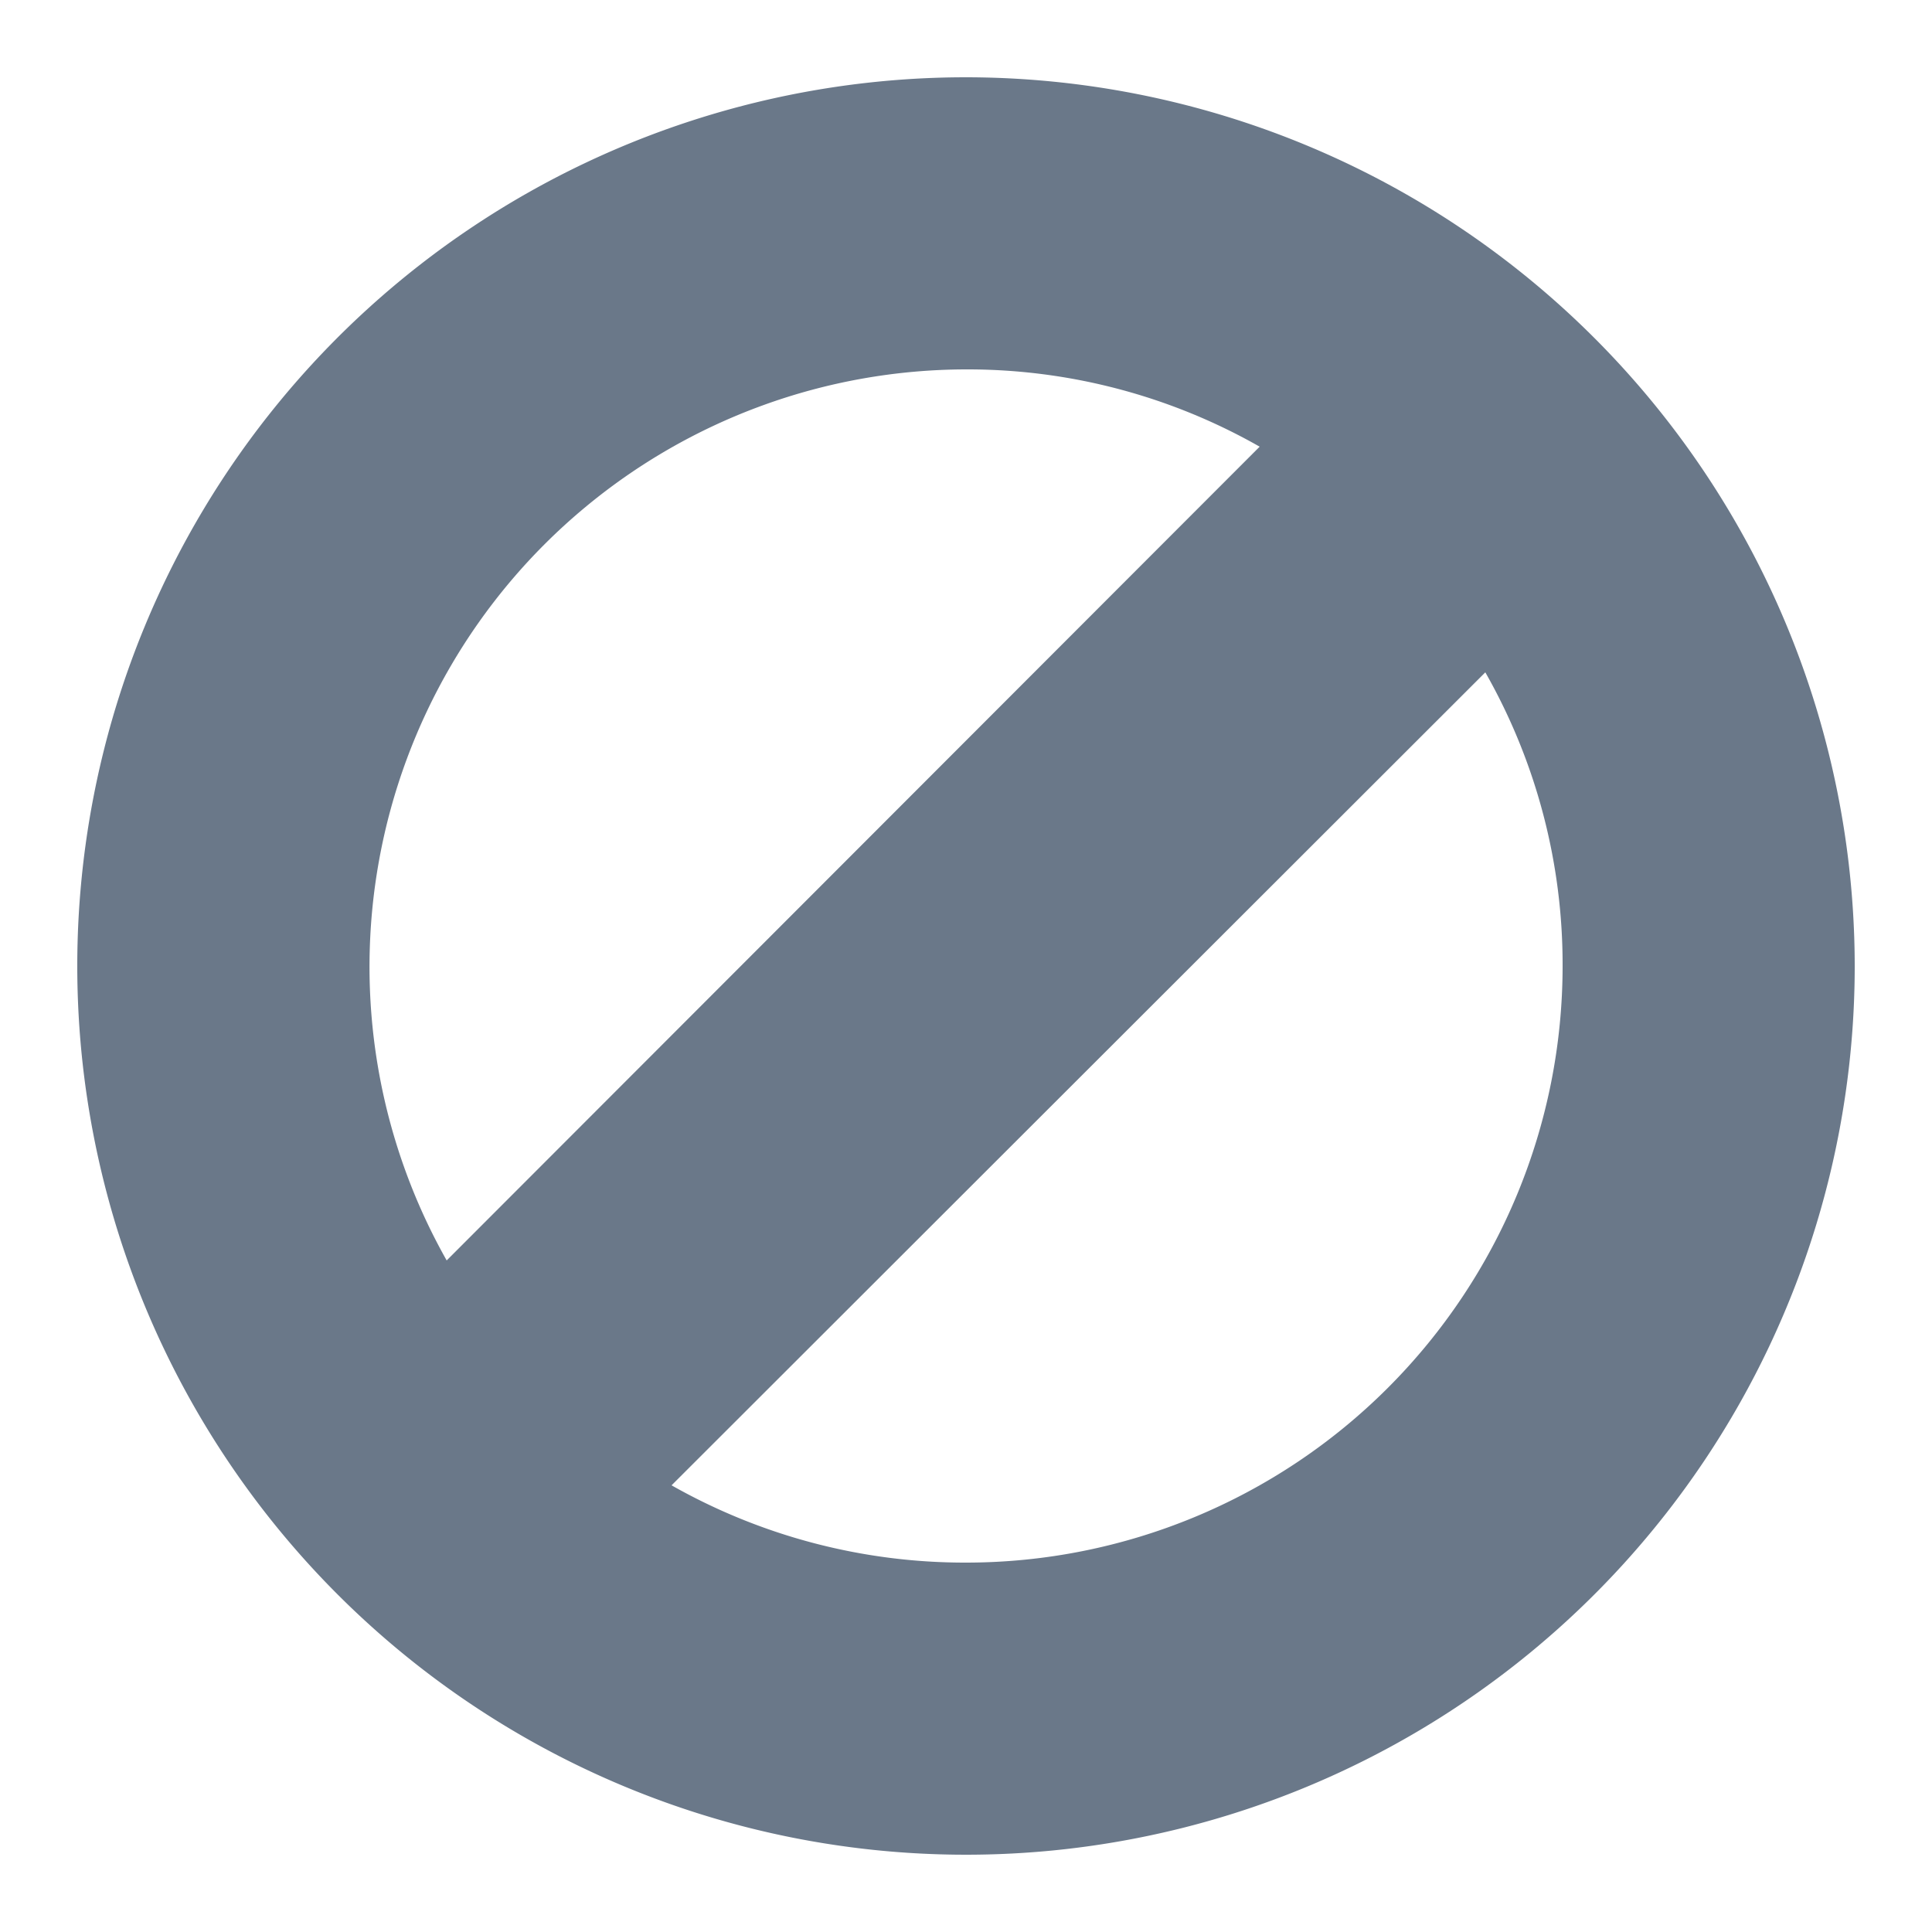 <svg xmlns="http://www.w3.org/2000/svg" viewBox="0 0 25 25"><defs><style>.cls-1{fill:#6a7889;}.cls-2{fill:none;}</style></defs><title>ic_cancelled_fp_status</title><g id="Layer_2" data-name="Layer 2"><g id="Dining_Great_Food_Fast" data-name="Dining / Great Food Fast"><path class="cls-1" d="M12.5,1A11.5,11.5,0,1,0,24,12.5,11.51,11.51,0,0,0,12.5,1Zm0,3.78a7.64,7.64,0,0,1,3.8,1L5.78,16.31A7.73,7.73,0,0,1,12.5,4.78Zm0,15.44a7.7,7.7,0,0,1-3.81-1L19.22,8.7a7.64,7.64,0,0,1,1,3.8A7.72,7.72,0,0,1,12.5,20.22Z"/><rect class="cls-2" width="25" height="25"/></g></g></svg>